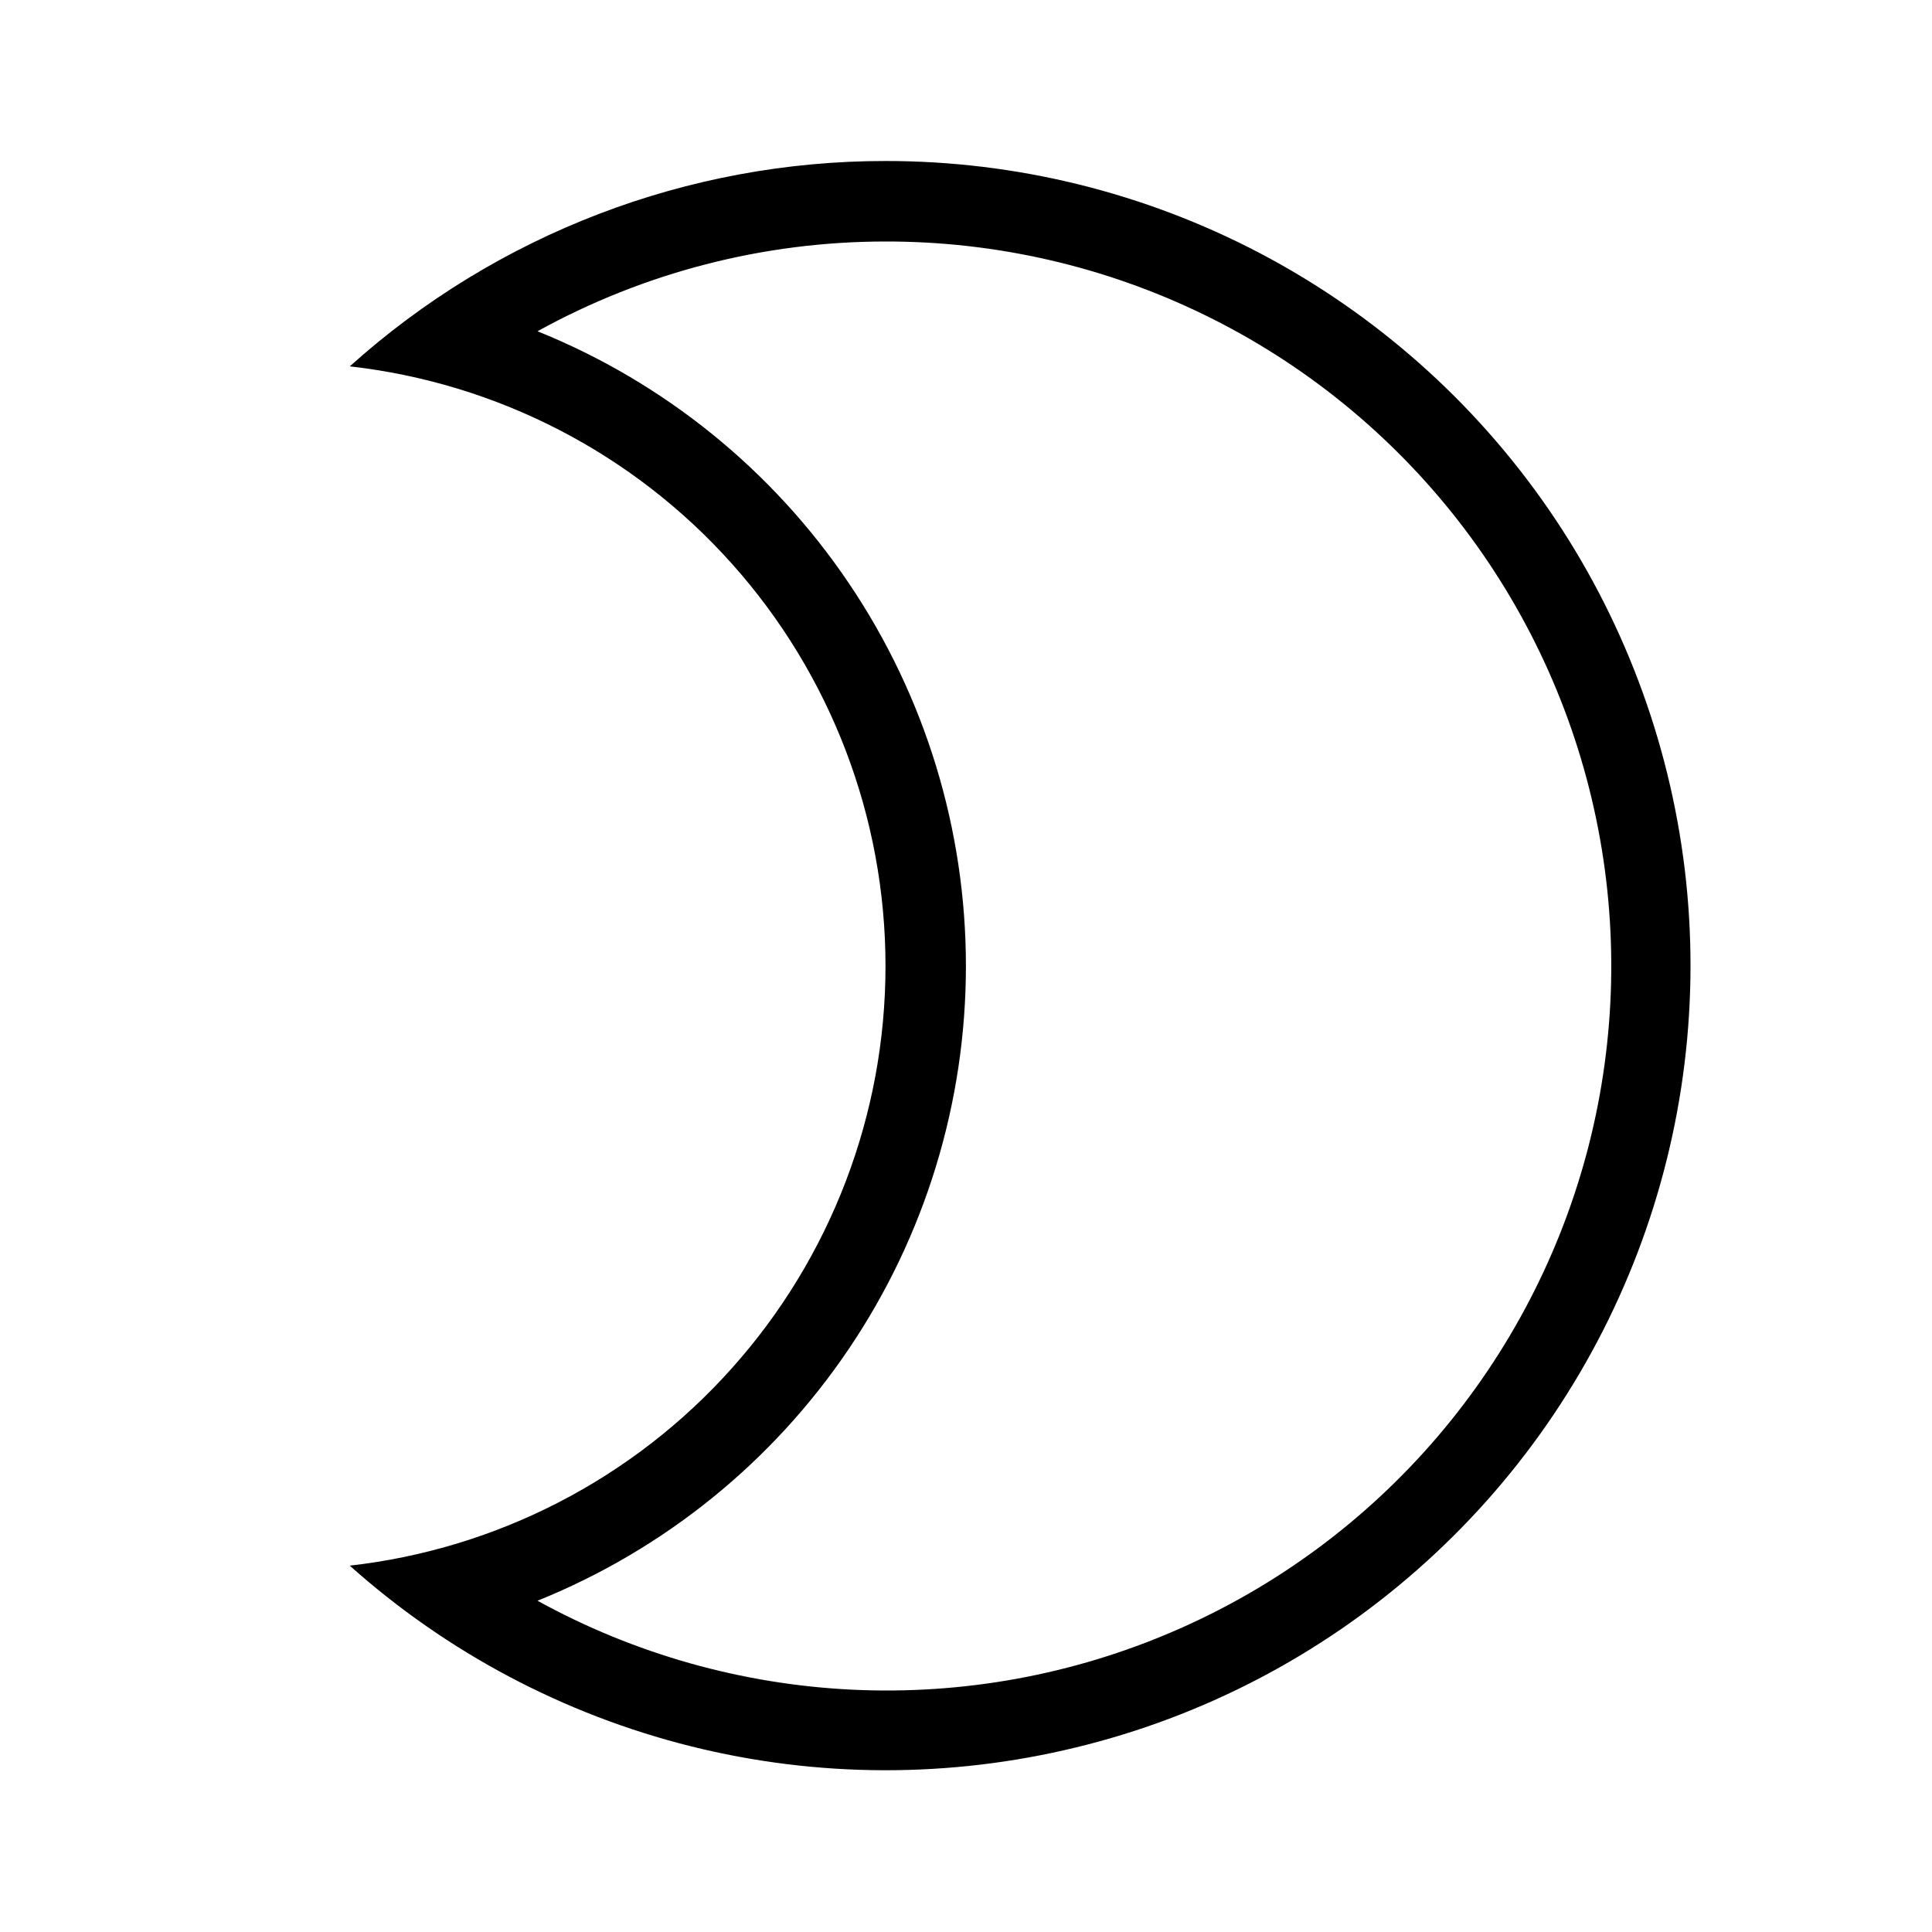 <svg width="24" height="24" viewBox="0 0 24 24" fill="none" xmlns="http://www.w3.org/2000/svg">
<path d="M11 3C12.373 2.998 13.729 3.31 14.963 3.912C16.197 4.514 17.277 5.391 18.12 6.475C18.963 7.559 19.547 8.822 19.827 10.166C20.107 11.511 20.075 12.902 19.735 14.232C19.394 15.563 18.753 16.797 17.862 17.842C16.97 18.887 15.852 19.714 14.591 20.259C13.331 20.805 11.963 21.055 10.591 20.99C9.219 20.925 7.88 20.547 6.677 19.885C8.249 19.251 9.596 18.162 10.544 16.757C11.493 15.352 11.999 13.695 11.999 12C11.999 10.305 11.493 8.649 10.544 7.244C9.596 5.839 8.249 4.749 6.677 4.115C8.001 3.384 9.488 3 11 3ZM11 2C8.543 1.999 6.172 2.908 4.345 4.551C6.176 4.758 7.867 5.631 9.094 7.005C10.322 8.38 11 10.158 11 12C11 13.842 10.322 15.62 9.094 16.994C7.867 18.369 6.176 19.242 4.345 19.449C5.553 20.529 7.006 21.298 8.578 21.692C10.149 22.085 11.793 22.09 13.367 21.707C14.942 21.325 16.399 20.565 17.614 19.493C18.83 18.422 19.767 17.071 20.344 15.557C20.921 14.043 21.122 12.412 20.929 10.803C20.735 9.195 20.154 7.657 19.235 6.323C18.315 4.989 17.085 3.899 15.651 3.145C14.216 2.392 12.62 1.999 11 2Z" fill="black"/>
</svg>
